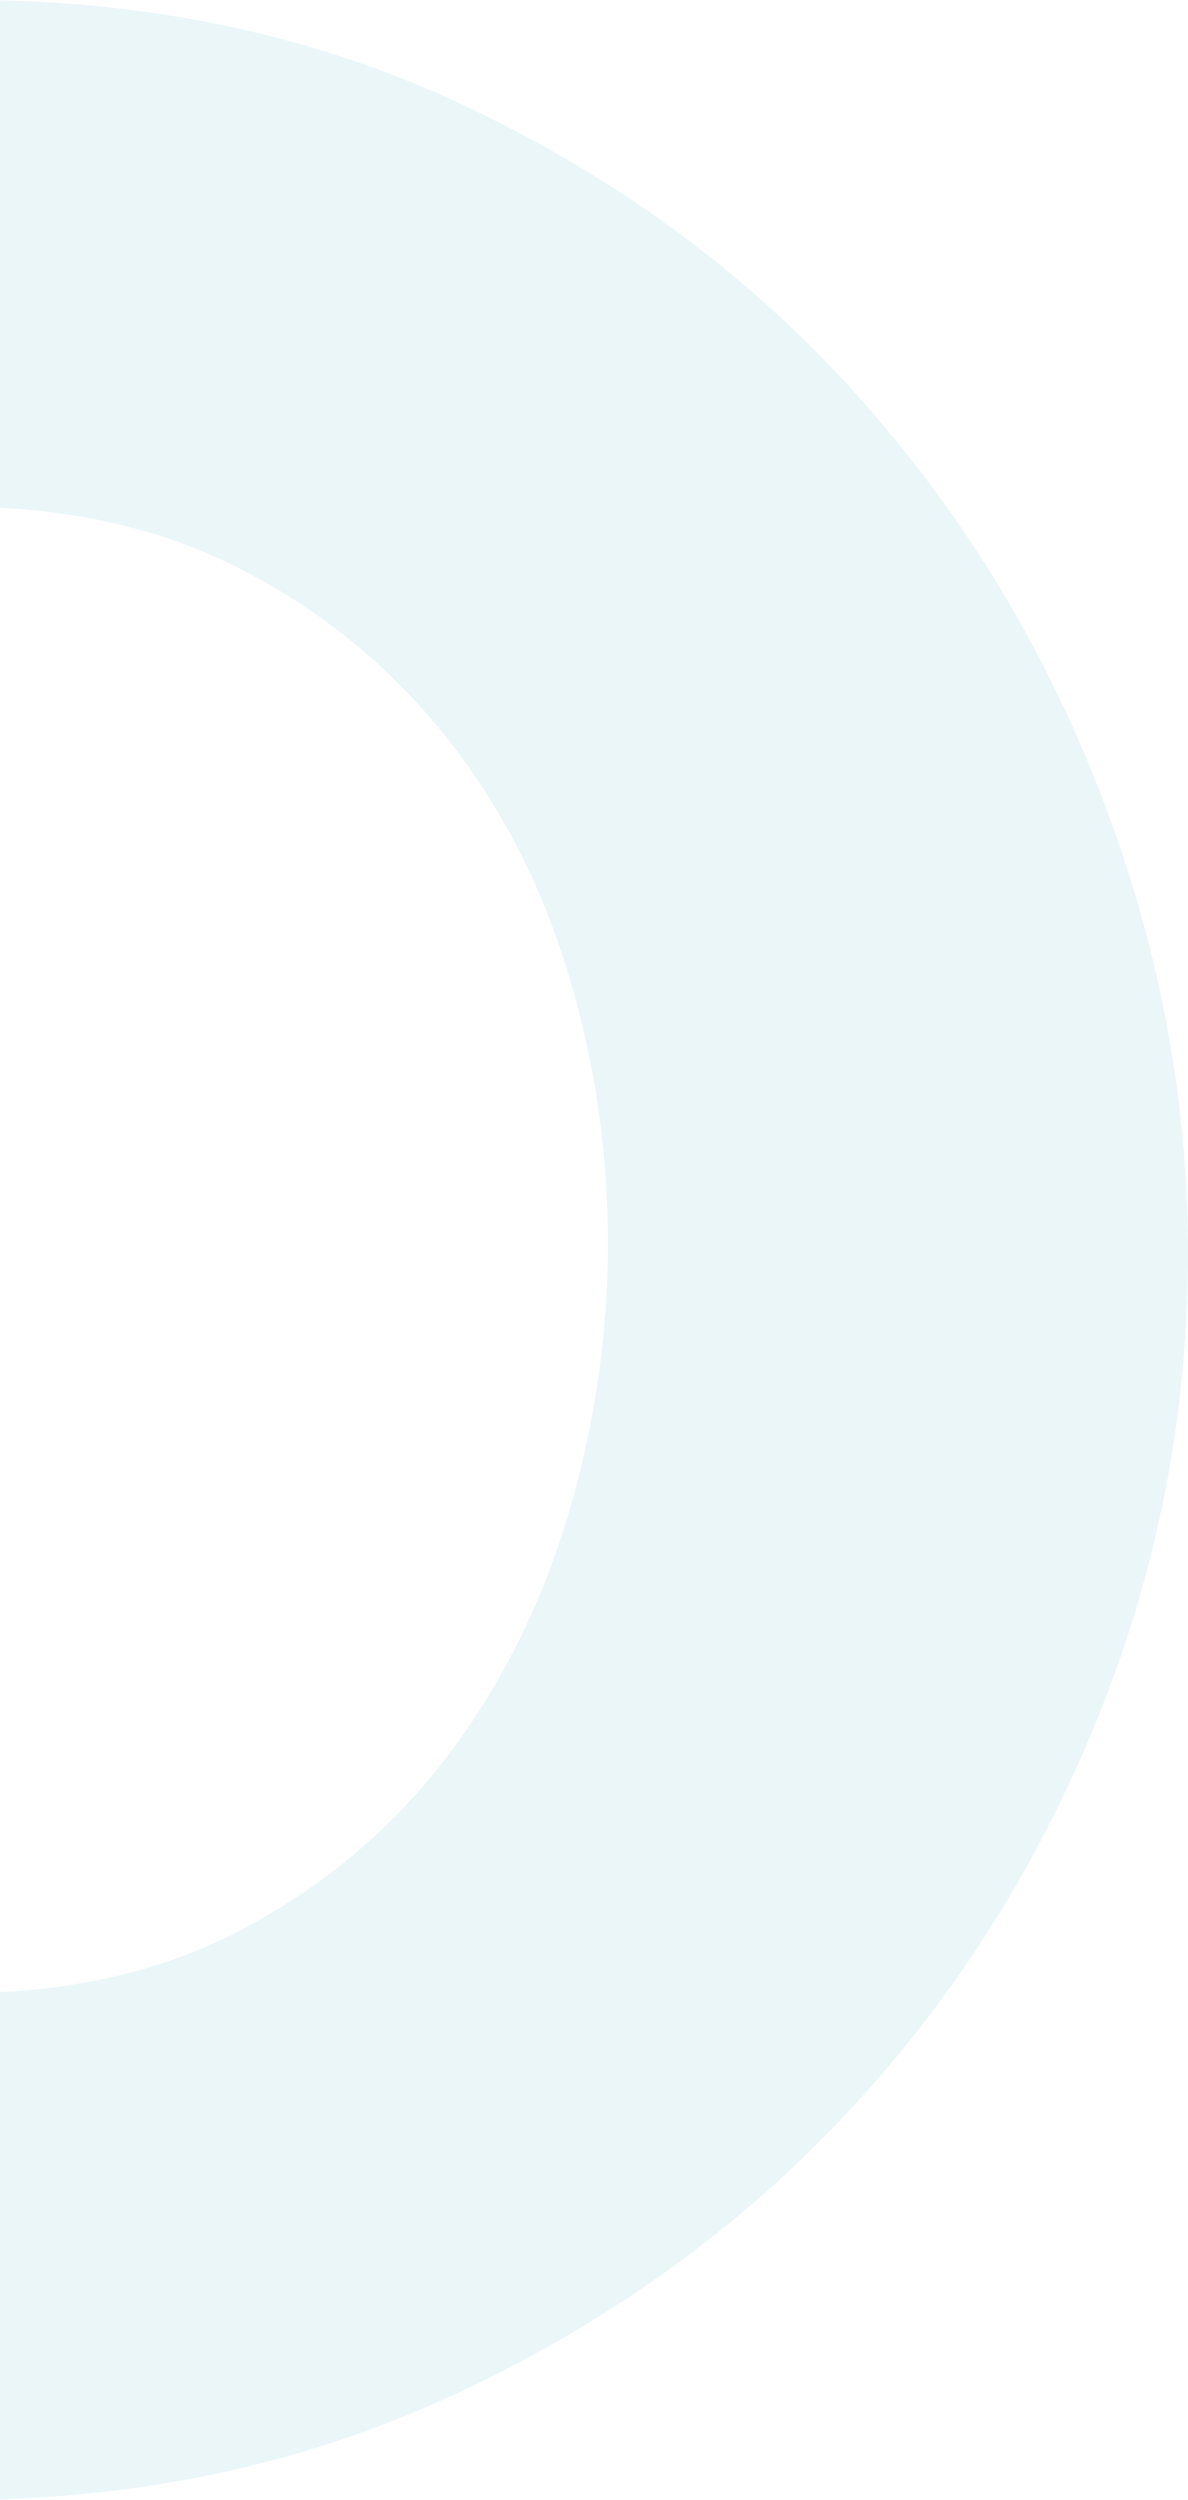 <svg width="202" height="425" viewBox="0 0 202 425" xmlns="http://www.w3.org/2000/svg"><title>logo-blue-lrge</title><path d="M-7.09 425c-31.108 0-59.46-6.1-85.054-18.299-25.596-12.199-47.45-28.234-65.563-48.107-18.113-19.873-32.19-42.599-42.231-68.177C-209.98 264.837-215 238.472-215 211.319c0-27.546 5.217-54.108 15.652-79.687 10.435-25.579 25.004-48.108 43.708-67.587 18.705-19.48 40.854-35.023 66.449-46.632C-63.596 5.804-35.64 0-5.32 0c31.108 0 59.46 6.1 85.054 18.299 25.595 12.199 47.449 28.333 65.562 48.402 18.114 20.07 32.092 42.894 41.937 68.473C197.078 160.752 202 186.724 202 213.09c0 27.547-5.217 54.109-15.652 79.688-10.435 25.579-24.906 48.107-43.413 67.587-18.507 19.479-40.558 35.121-66.153 46.927C51.187 419.097 23.23 425-7.091 425zm-109.271-212.5c0 16.134 2.362 31.777 7.088 46.927 4.725 15.15 11.714 28.628 20.968 40.434 9.253 11.806 20.77 21.25 34.553 28.333C-39.97 335.278-24.22 338.82-6.5 338.82c18.507 0 34.651-3.738 48.433-11.215 13.782-7.477 25.202-17.216 34.258-29.219 9.057-12.002 15.85-25.578 20.378-40.729 4.528-15.15 6.792-30.596 6.792-46.337 0-16.134-2.362-31.776-7.088-46.927-4.725-15.15-11.813-28.53-21.263-40.139-9.45-11.608-20.968-20.856-34.553-27.743C26.872 89.624 11.22 86.18-6.5 86.18c-18.507 0-34.553 3.64-48.138 10.92-13.585 7.28-25.004 16.824-34.258 28.63-9.253 11.805-16.144 25.283-20.673 40.433-4.528 15.15-6.792 30.596-6.792 46.337z" fill="#38A2C6" fill-rule="evenodd" opacity=".099"/></svg>